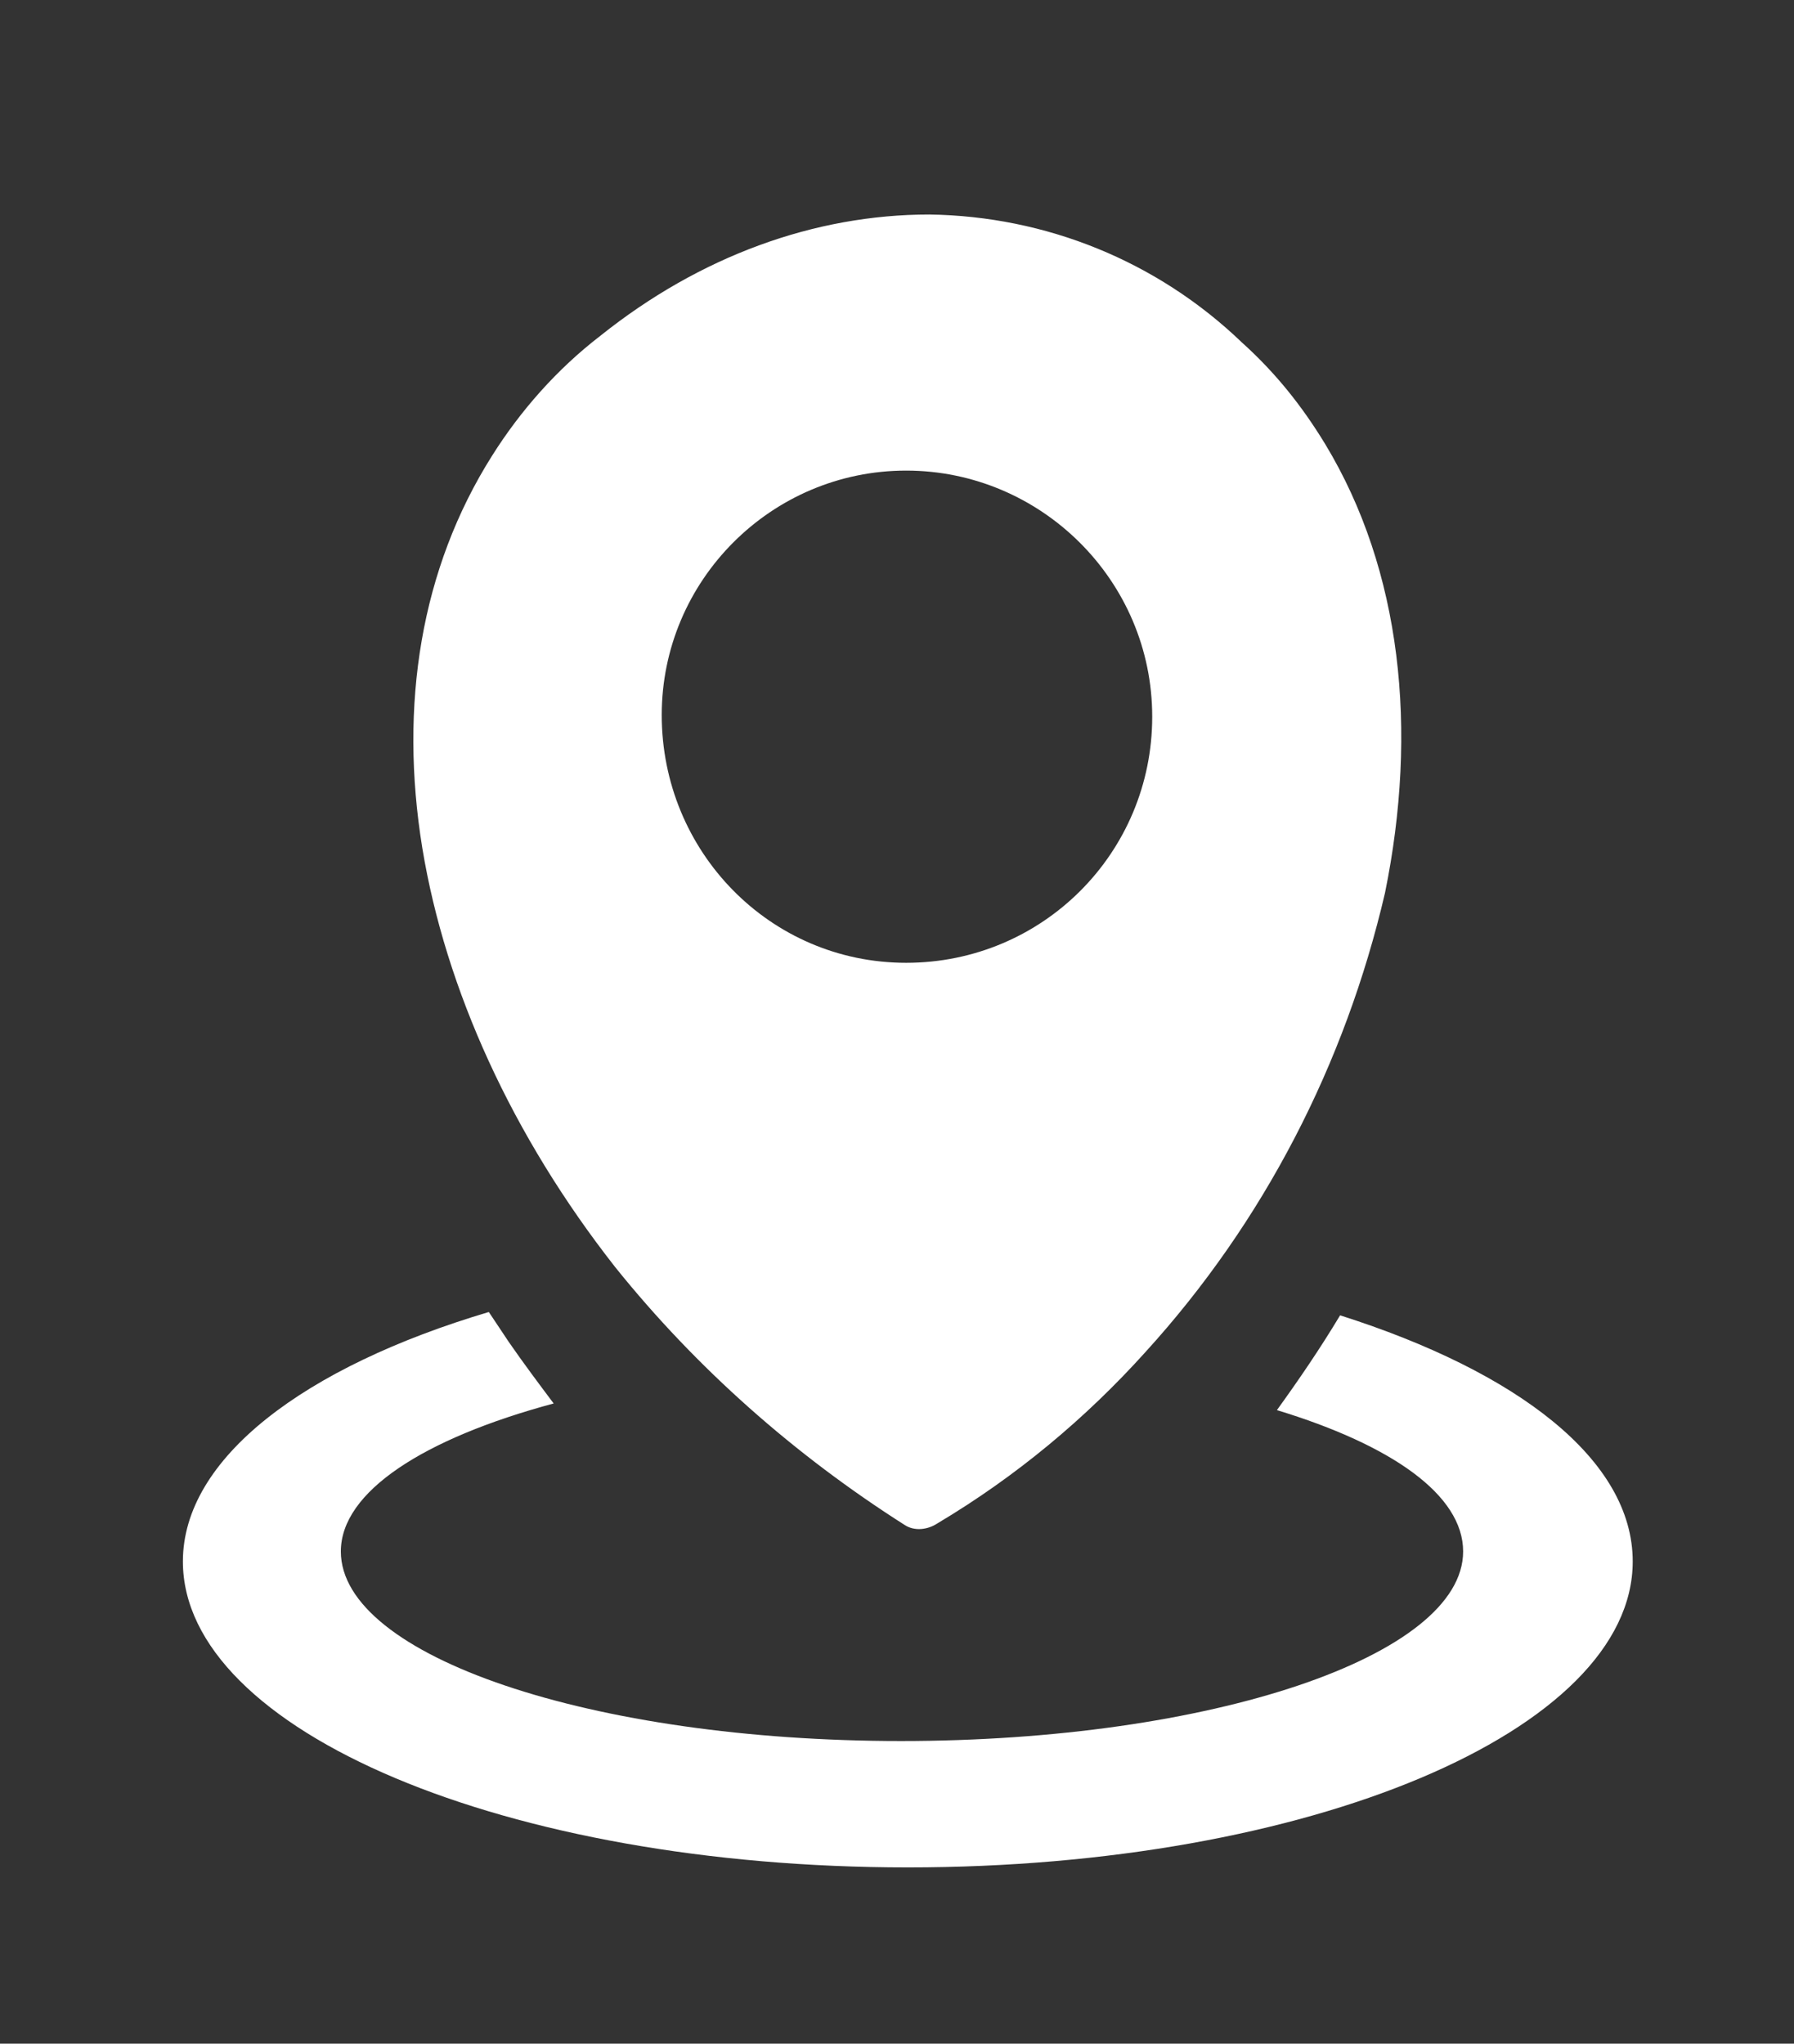 <?xml version="1.0" encoding="utf-8"?>
<!-- Generator: Adobe Illustrator 26.0.3, SVG Export Plug-In . SVG Version: 6.00 Build 0)  -->
<svg version="1.1" id="Layer_1" xmlns="http://www.w3.org/2000/svg" xmlns:xlink="http://www.w3.org/1999/xlink" x="0px" y="0px"
	 viewBox="0 0 107.9 122.9" style="enable-background:new 0 0 107.9 122.9;" xml:space="preserve">
<rect x="0" y="0" width="107.9" height="122.9" fill="#333333" stroke="none"/>
<style type="text/css">
	.st0{fill-rule:evenodd;clip-rule:evenodd;fill:#FFFFFF;}
</style>
<path class="st0" d="M80.6,79.1c10.7,3.4,17.6,8.7,17.6,14.8c0,10.2-19.5,18.4-43.6,18.4S11,104.1,11,93.9c0-6.2,7.3-11.7,18.4-15
	c0.4,0.6,0.8,1.2,1.2,1.8c0.9,1.3,1.8,2.5,2.7,3.7c-7.8,2.1-12.8,5.3-12.8,8.9c0,6.3,15.1,11.4,33.7,11.4S88,99.6,88,93.3
	c0-3.4-4.3-6.4-11.2-8.5C78.1,83,79.4,81.1,80.6,79.1L80.6,79.1z M68.9,81.3c-3.6,4-7.8,7.5-12.5,10.3c-0.6,0.4-1.4,0.5-2,0.1
	c-6.6-4.2-12.5-9.4-17.4-15.5C30.8,68.3,26.8,59.5,25.4,51c-1.4-8.6-0.1-16.8,4.2-23.6c1.7-2.7,3.9-5.2,6.5-7.2
	c6-4.8,12.9-7.3,19.8-7.3c7,0.1,13.7,2.8,18.8,7.7c2,1.8,3.6,3.8,5,6.1c4.6,7.6,5.6,17.2,3.6,27C80.9,64,76,73.5,68.9,81.3
	L68.9,81.3L68.9,81.3z M54.5,28.3c8.1,0,14.8,6.6,14.8,14.8s-6.6,14.8-14.8,14.8S39.8,51.2,39.8,43C39.8,34.9,46.4,28.3,54.5,28.3
	C54.5,28.3,54.5,28.3,54.5,28.3z"/>
</svg>
